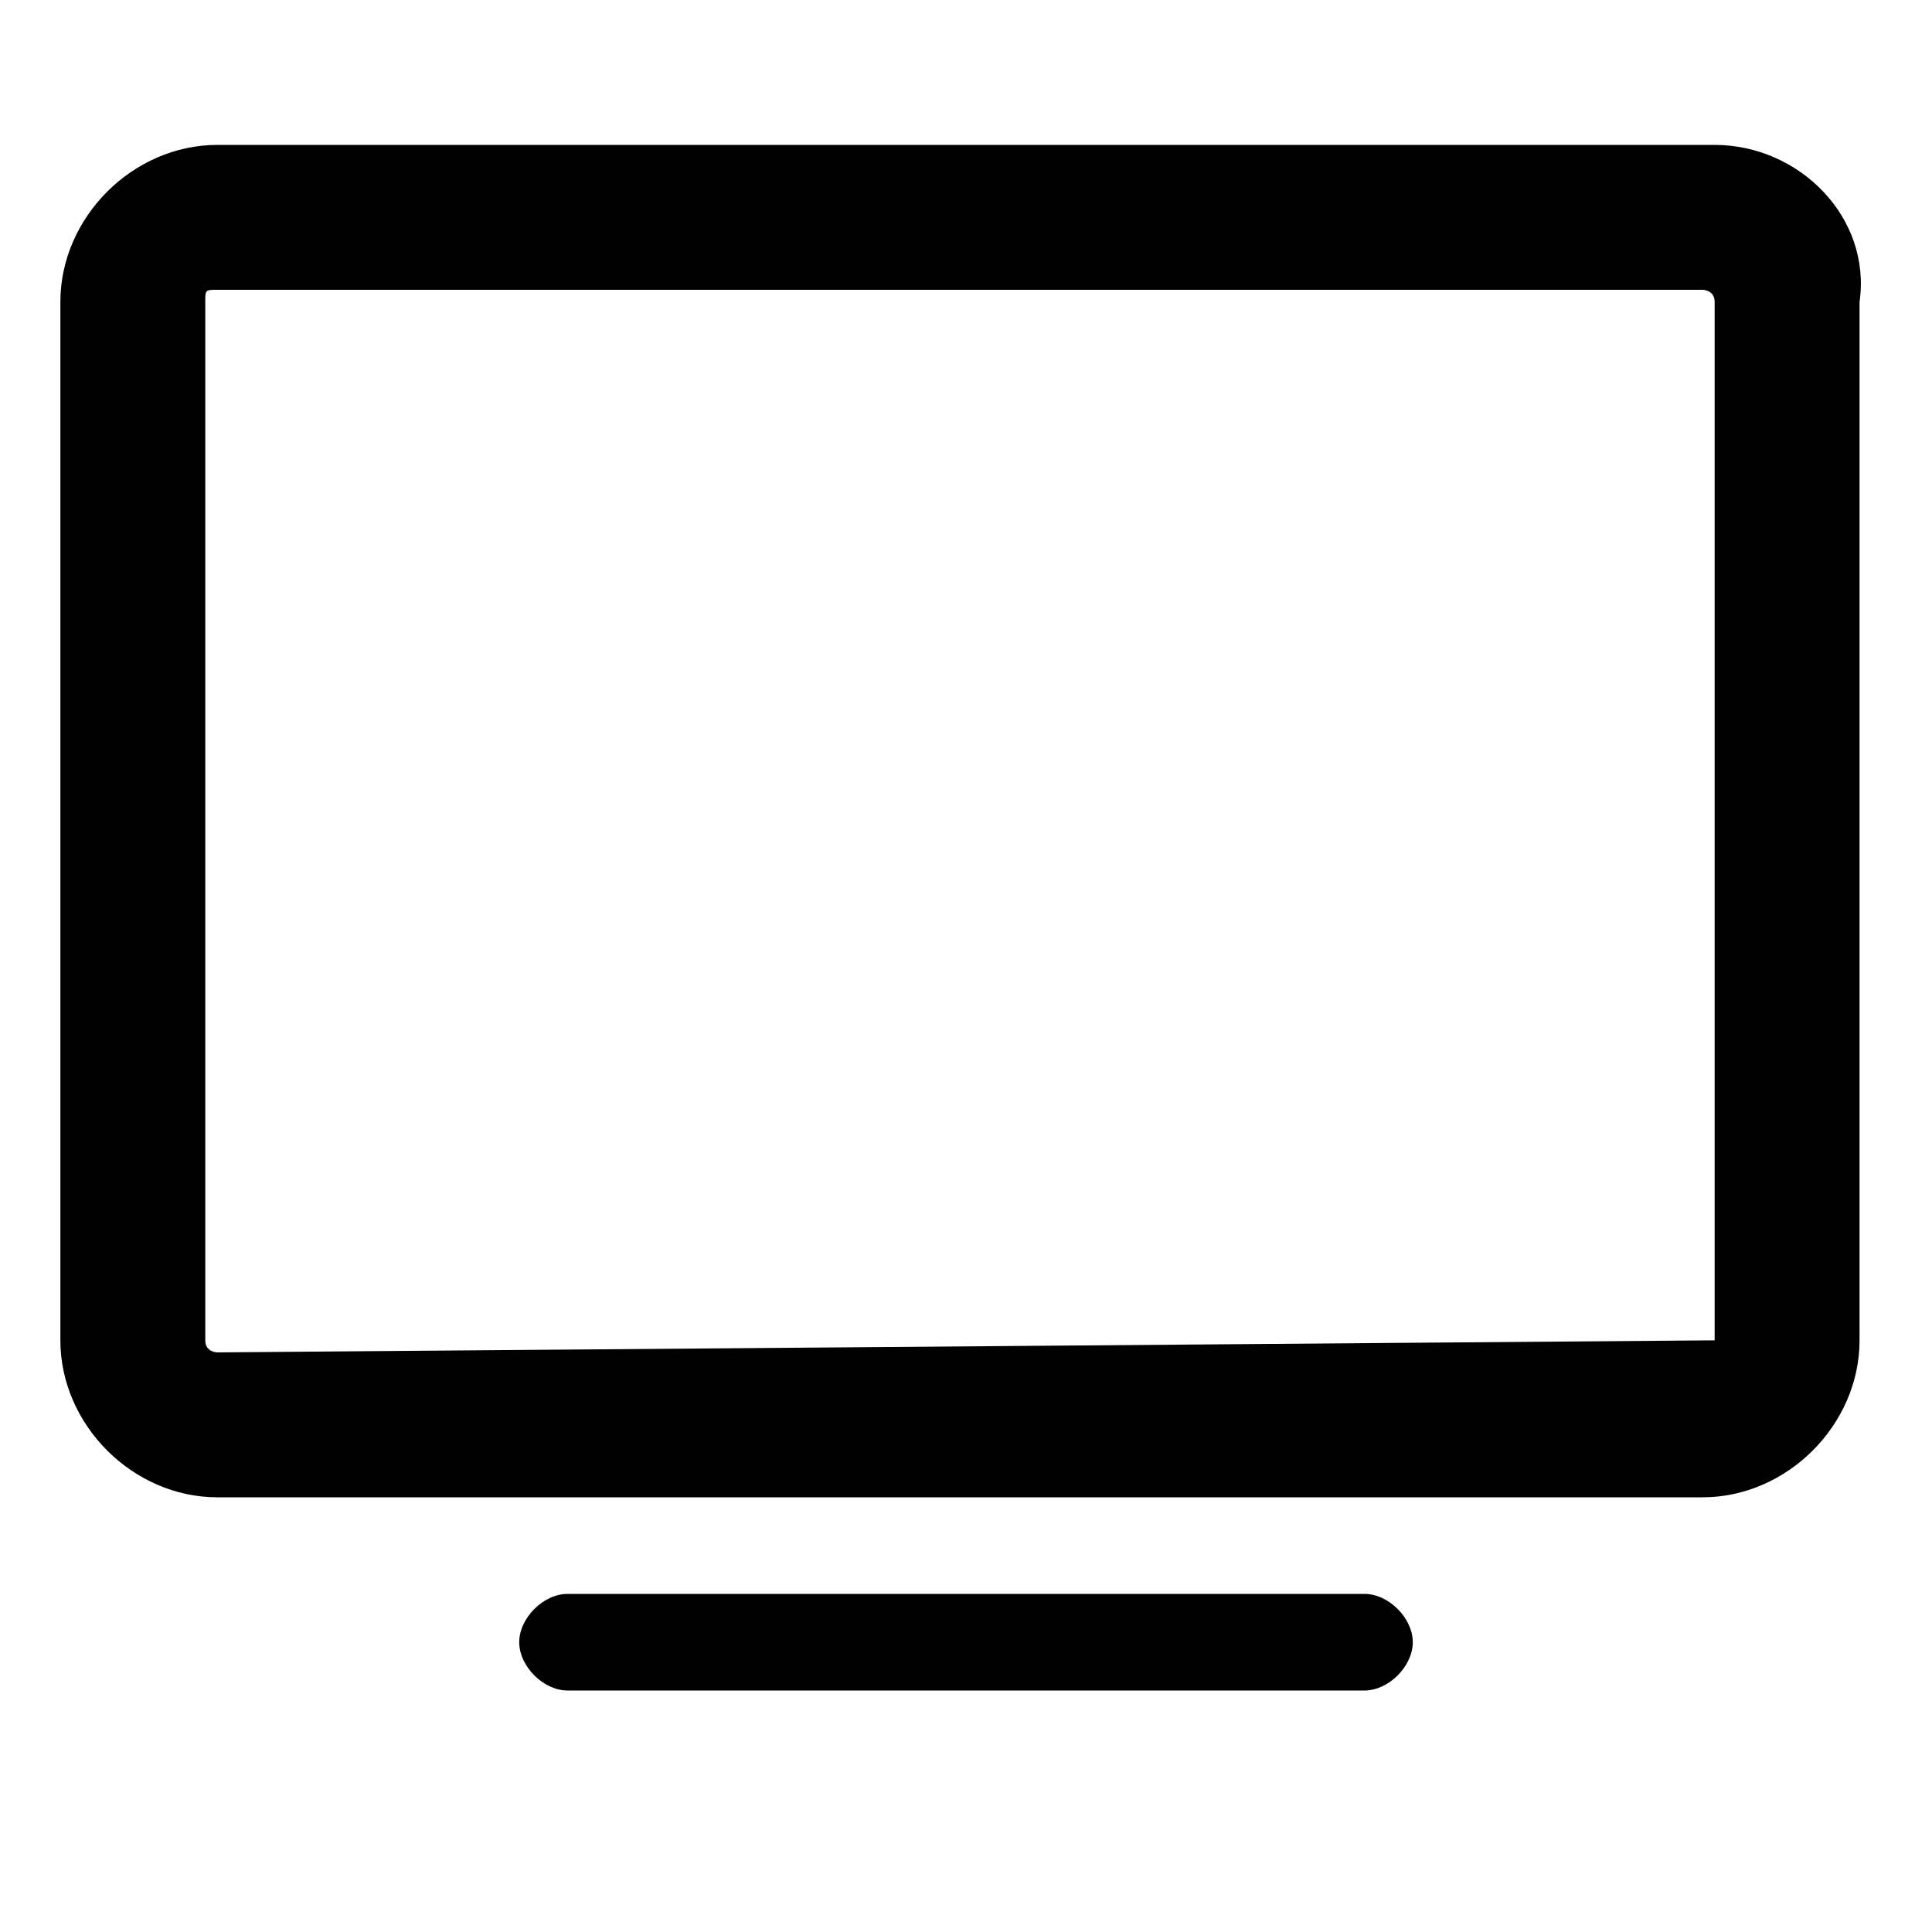 <svg xmlns="http://www.w3.org/2000/svg" viewBox="0 0 16 16"><path d="M14.2 1.2H1.8c-.7 0-1.3.6-1.3 1.3v8.6c0 .7.6 1.3 1.3 1.3h12.3c.7 0 1.3-.6 1.3-1.3V2.5c.1-.7-.5-1.3-1.2-1.3zm0 9.9c0 .1 0 .1 0 0l-12.4.1s-.1 0-.1-.1V2.5c0-.1 0-.1.1-.1h12.3s.1 0 .1.1v8.6zm-2.9 2.1H4.7c-.2 0-.4.2-.4.4s.2.4.4.4h6.6c.2 0 .4-.2.4-.4s-.2-.4-.4-.4z"></path></svg>
